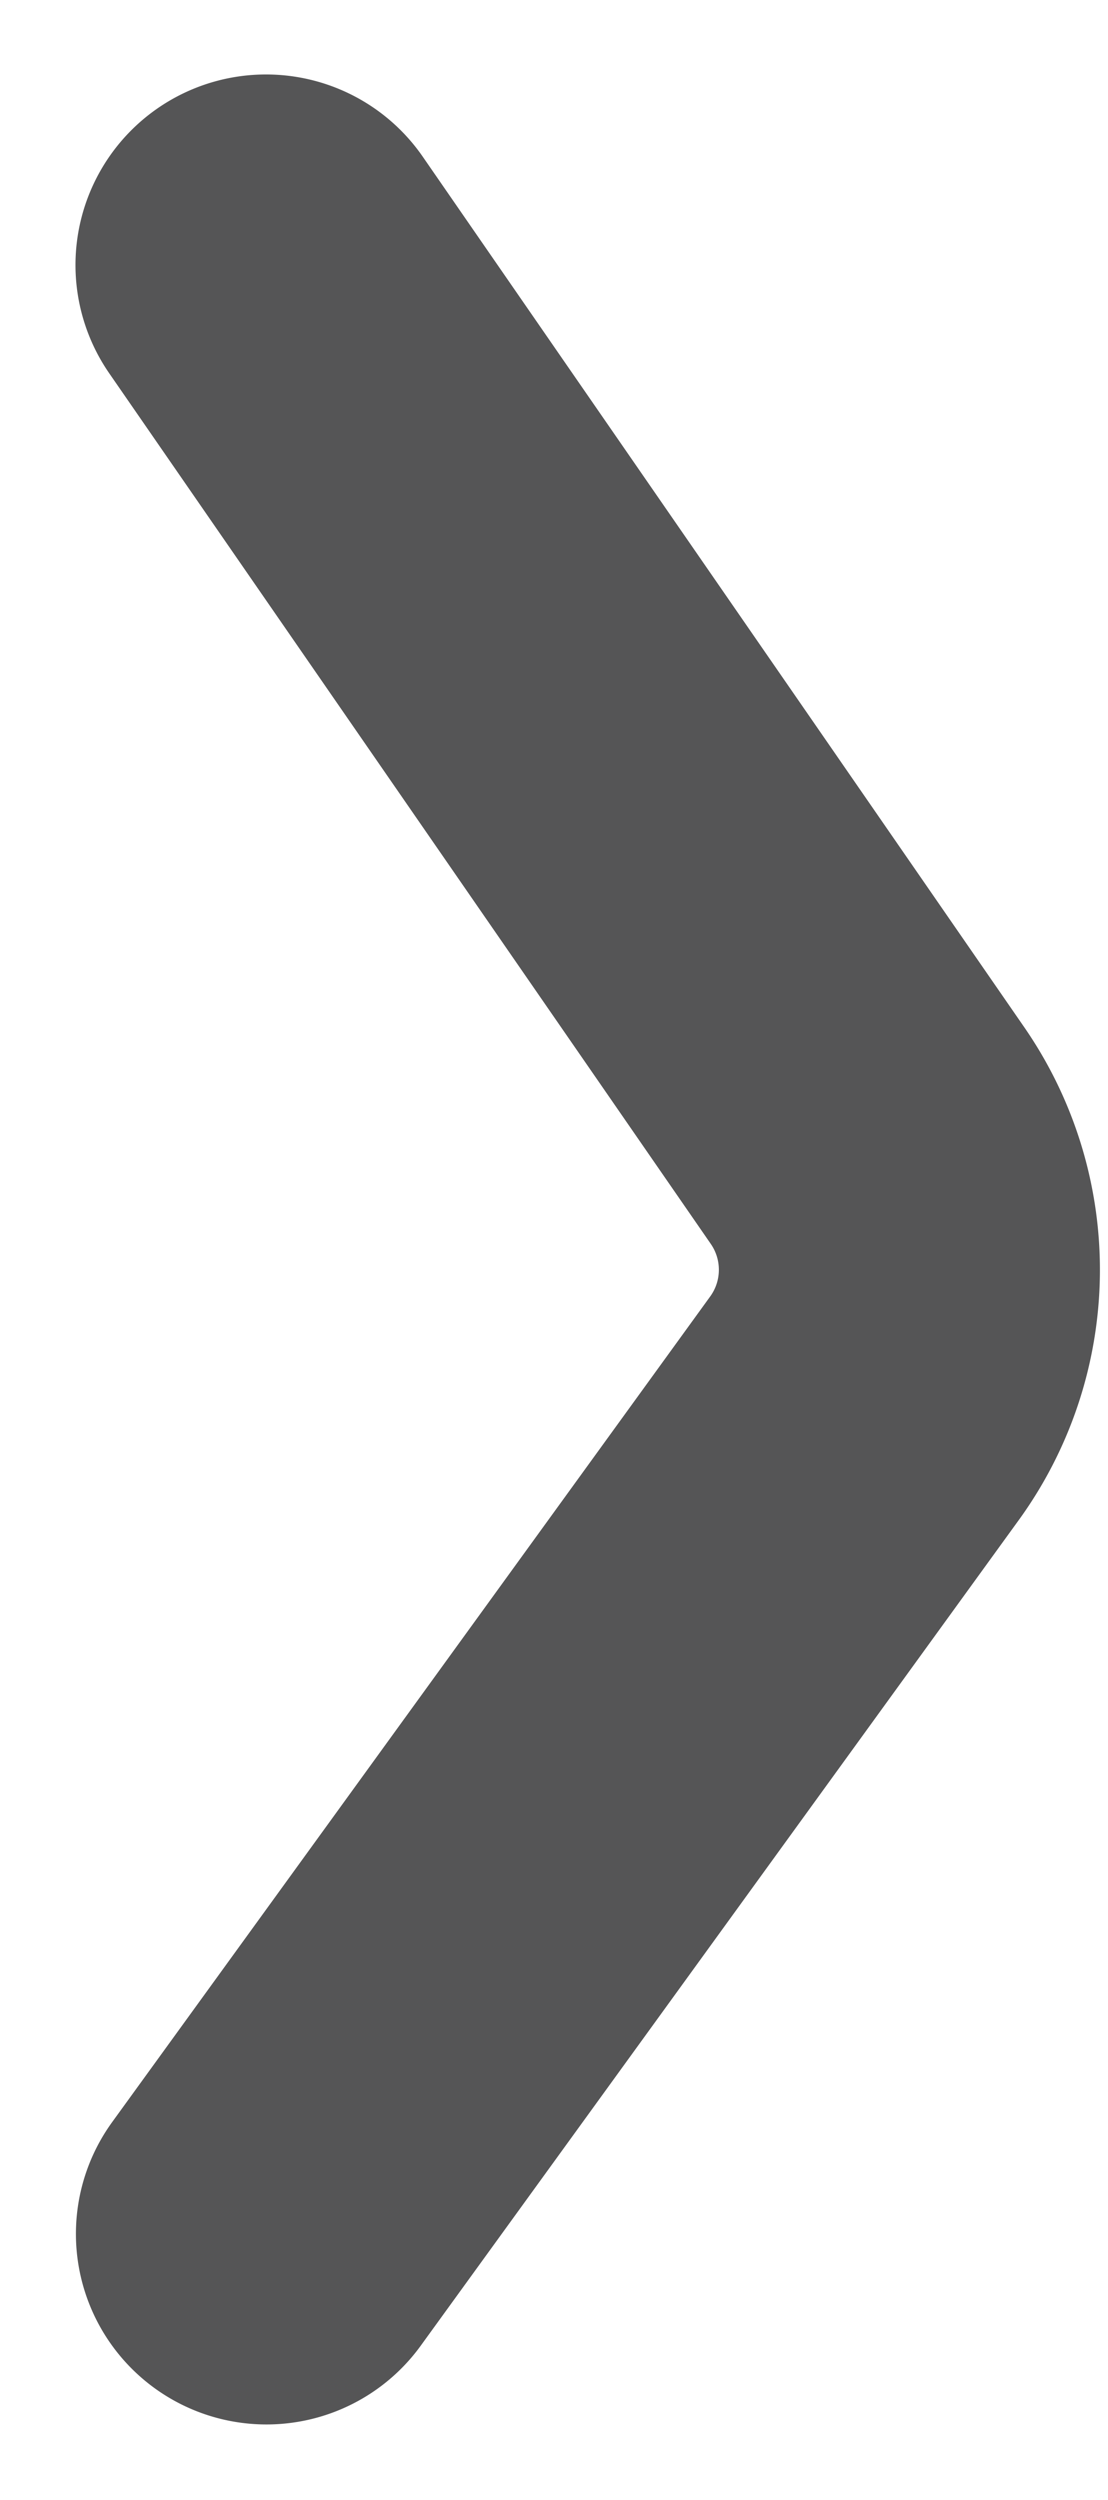 <svg xmlns="http://www.w3.org/2000/svg" width="7.56" height="17.056" viewBox="0 0 7.56 17.056">
  <path id="SmallArrow" d="M294.995,21.05l4.1,5.933a1.61,1.61,0,0,1-.022,1.874l-4.075,5.625" transform="translate(-293.18 -19.242)" fill="none" stroke="#555556" stroke-linecap="round" stroke-linejoin="round" stroke-width="2.6"/>
</svg>
